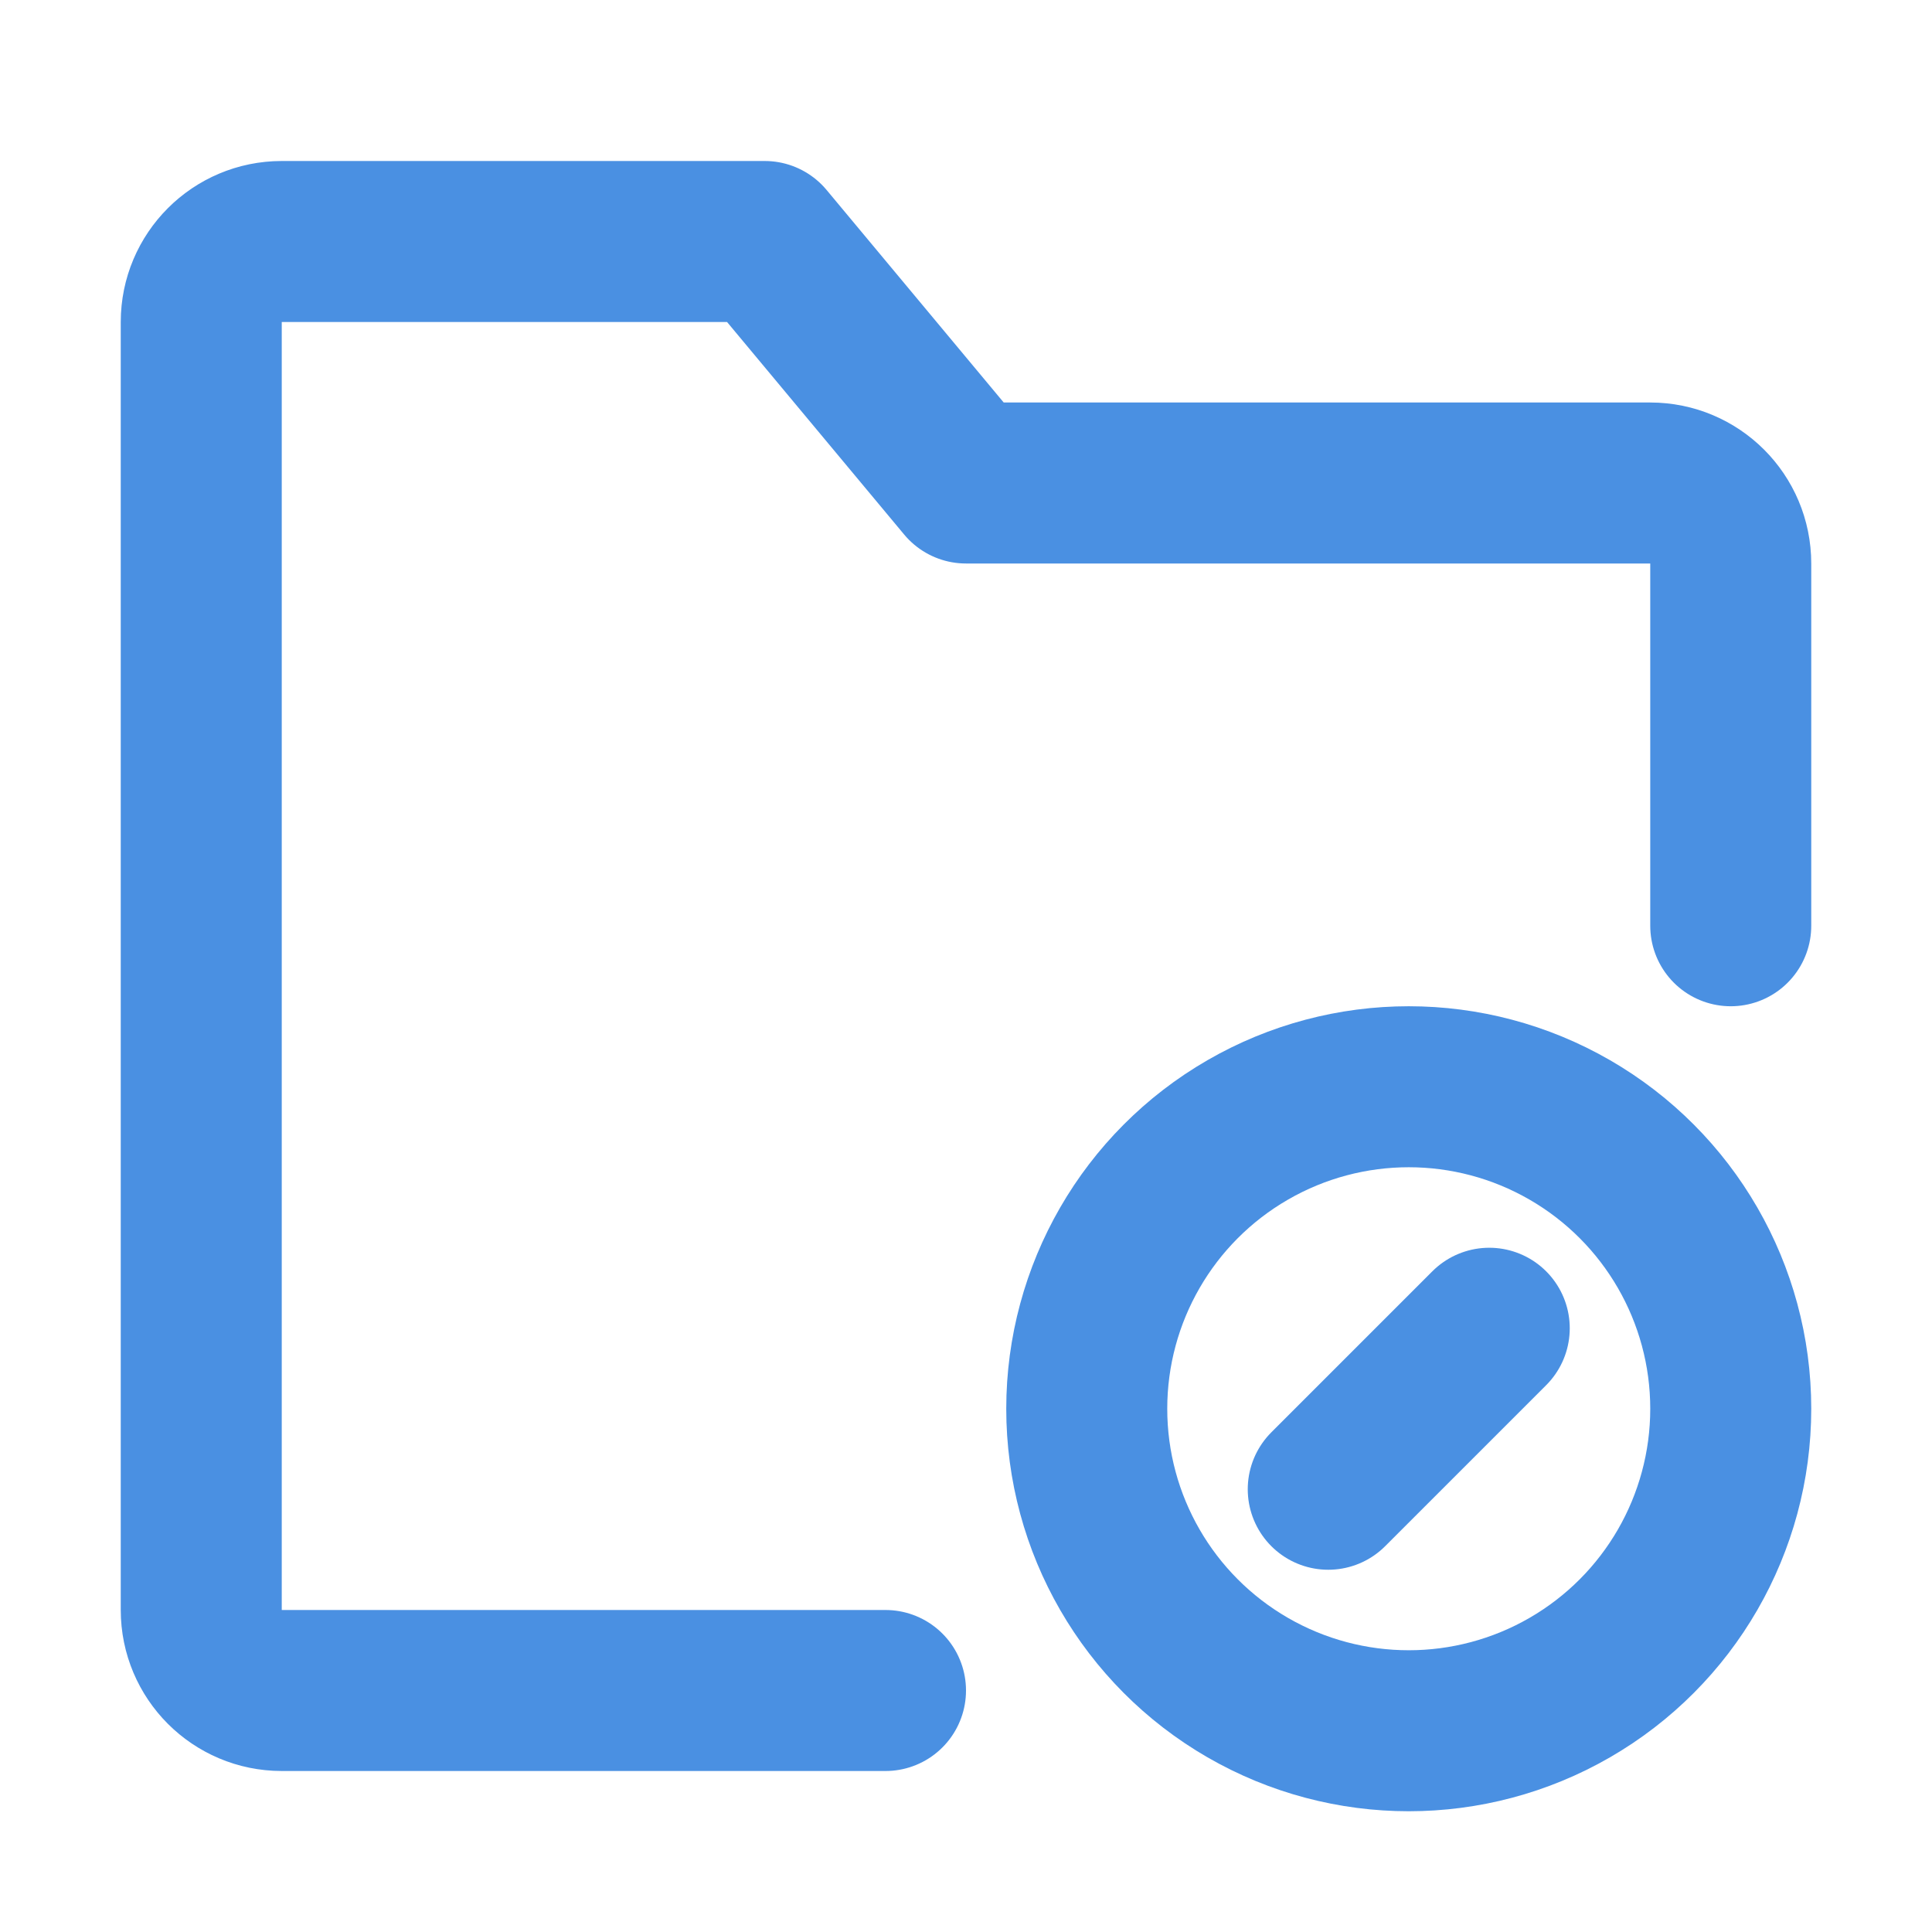 <?xml version="1.0" encoding="UTF-8"?><svg width="21" height="21" viewBox="0 0 48 48" fill="none" xmlns="http://www.w3.org/2000/svg"><path d="M43 23V14C43 12.895 42.105 12 41 12H24L19 6H7C5.895 6 5 6.895 5 8V40C5 41.105 5.895 42 7 42H22" stroke="#4a90e2" stroke-width="4" stroke-linecap="round" stroke-linejoin="round"/><circle cx="35" cy="35" r="8" fill="none" stroke="#4a90e2" stroke-width="4"/><path d="M37 33L33 37" stroke="#4a90e2" stroke-width="4" stroke-linecap="round" stroke-linejoin="round"/></svg>